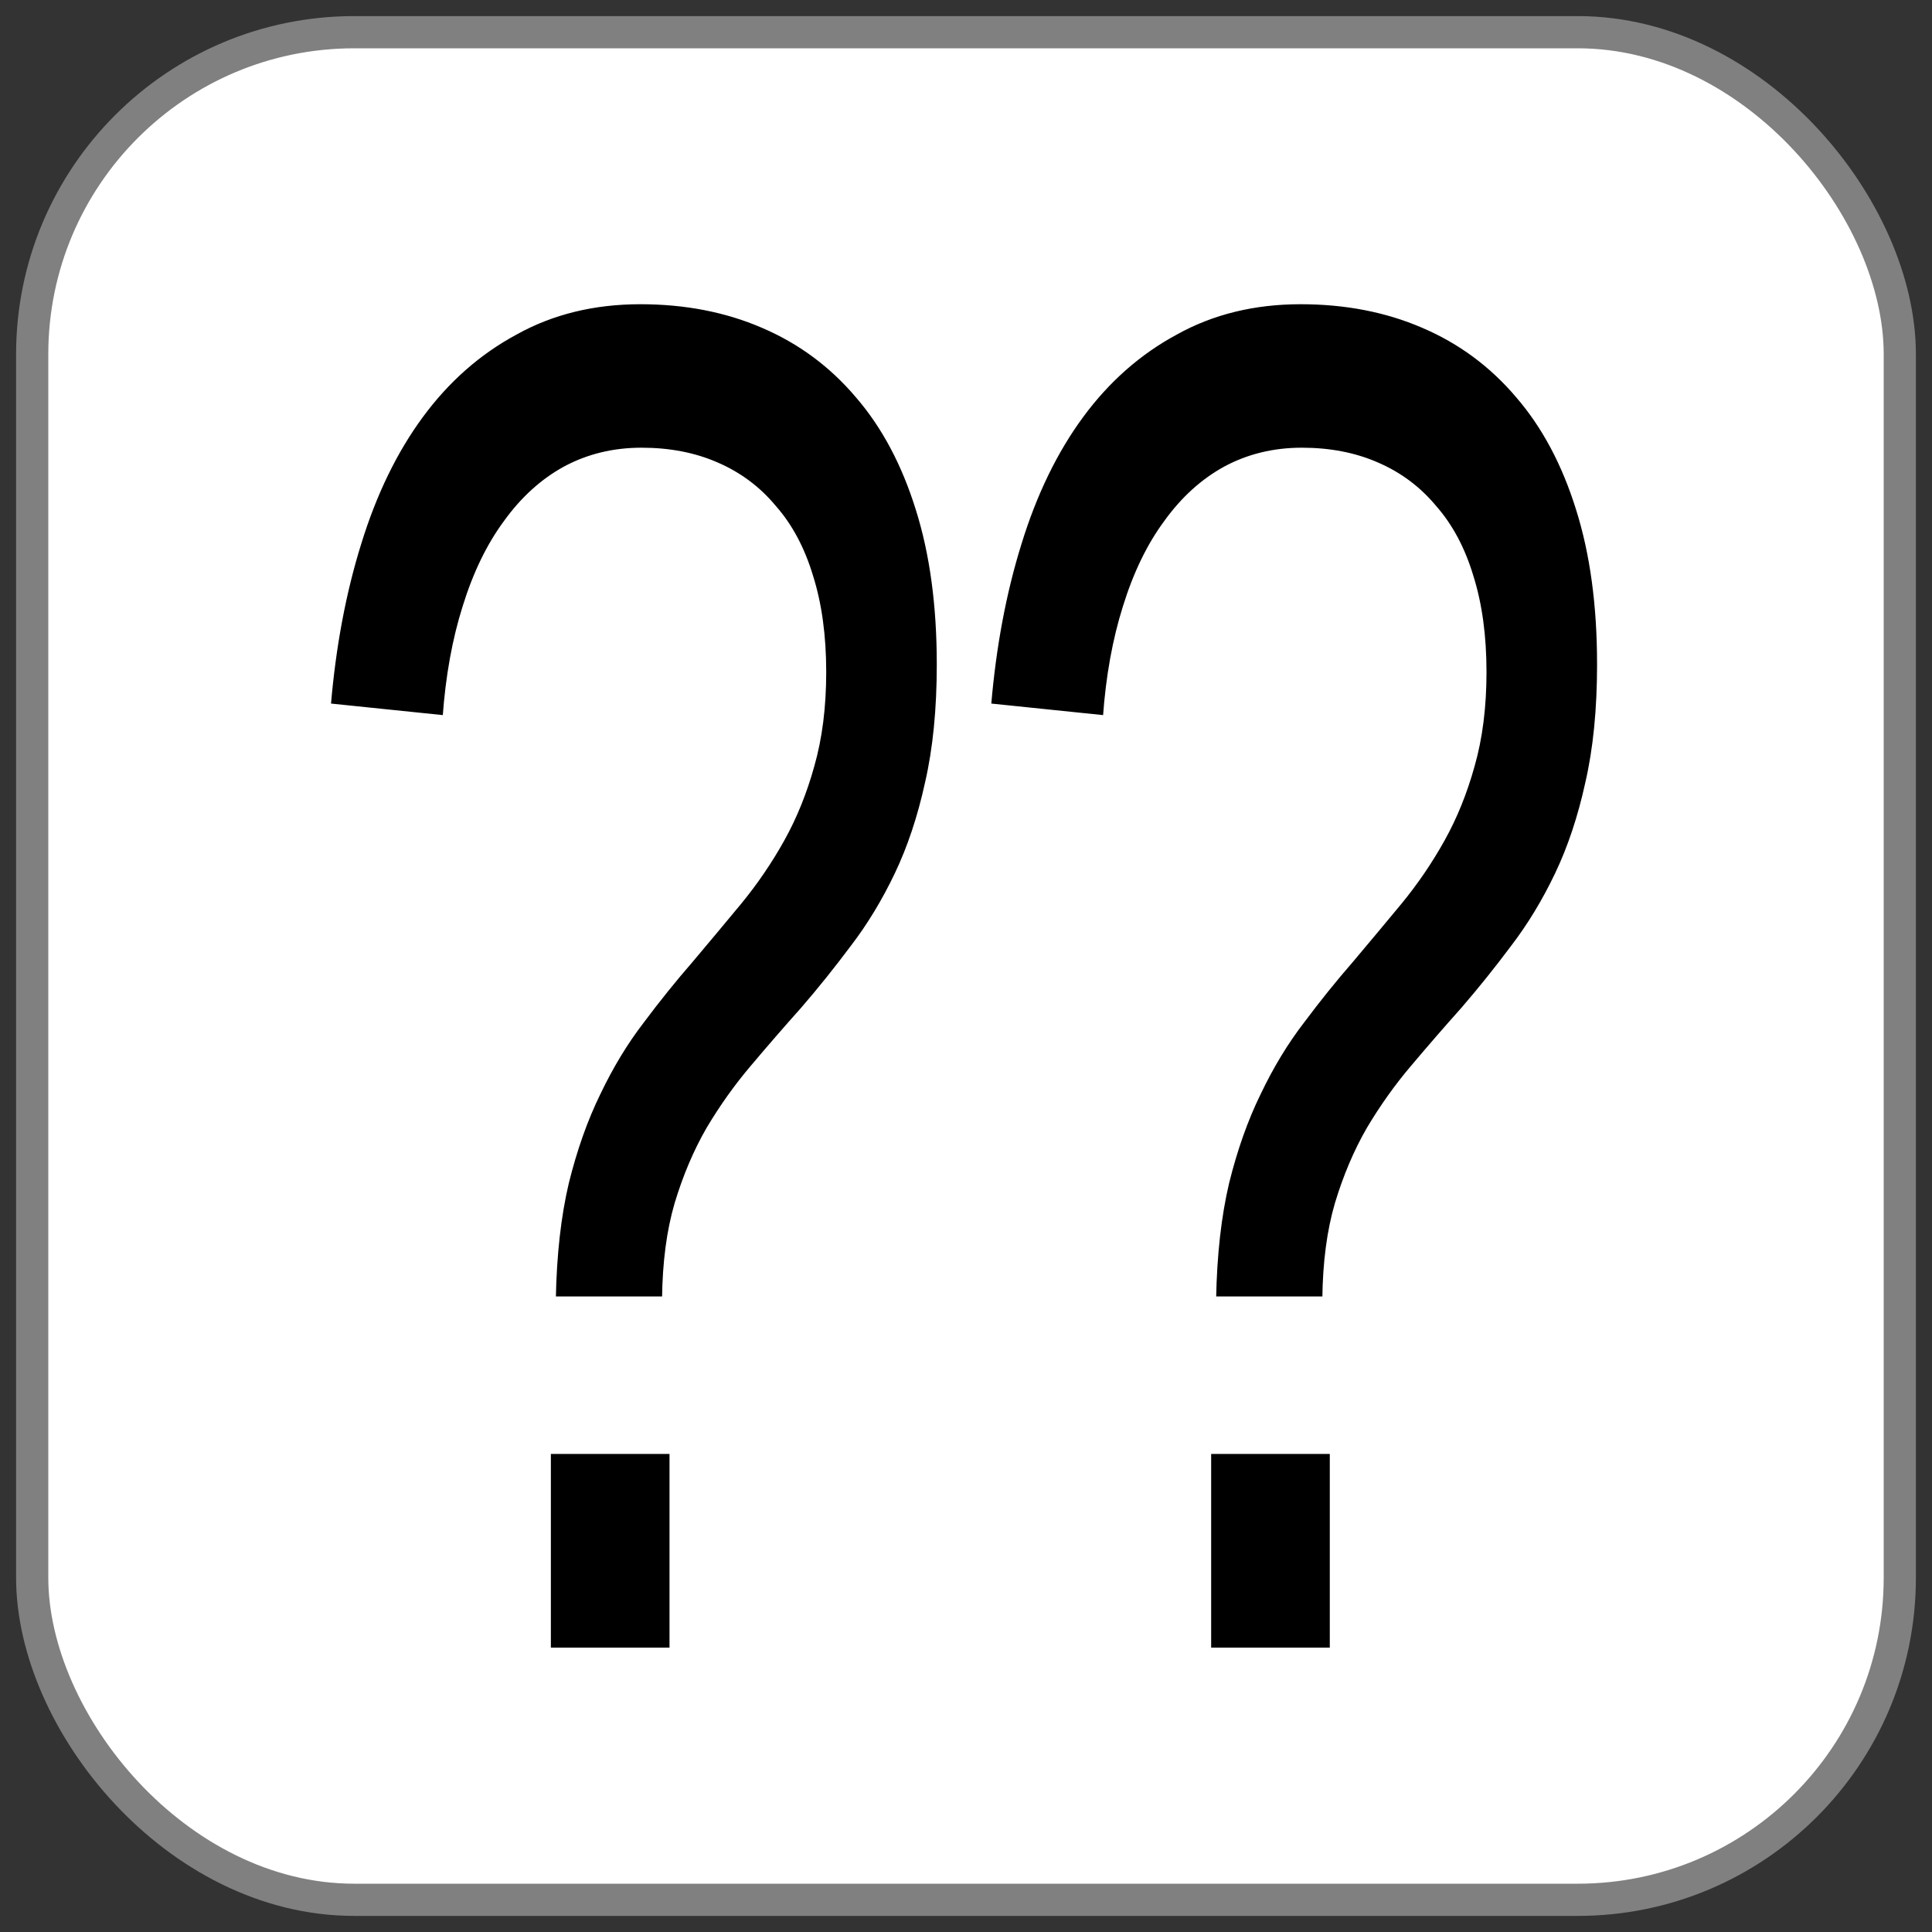 <?xml version="1.0" encoding="UTF-8" standalone="no"?>
<!-- Created with Inkscape (http://www.inkscape.org/) -->

<svg
   xmlns:dc="http://purl.org/dc/elements/1.1/"
   xmlns:cc="http://creativecommons.org/ns#"
   xmlns:rdf="http://www.w3.org/1999/02/22-rdf-syntax-ns#"
   xmlns:svg="http://www.w3.org/2000/svg"
   xmlns="http://www.w3.org/2000/svg"
   version="1.1"
   width="600"
   height="600"
   id="svg2">
  <rect width="100%" height="100%" fill="#333333" stroke="none"/>
  <defs
     id="defs4">
    <filter
       x="-0.25"
       y="-0.25"
       width="1.5"
       height="1.5"
       color-interpolation-filters="sRGB"
       id="filter4487">
      <feGaussianBlur
         result="blur"
         stdDeviation="2"
         in="SourceAlpha"
         id="feGaussianBlur4489" />
      <feColorMatrix
         values="1 0 0 0 0 0 1 0 0 0 0 0 1 0 0 0 0 0 0.5 0 "
         type="matrix"
         result="bluralpha"
         id="feColorMatrix4491" />
      <feOffset
         result="offsetBlur"
         dy="4"
         dx="4"
         in="bluralpha"
         id="feOffset4493" />
      <feMerge
         id="feMerge4495">
        <feMergeNode
           in="offsetBlur"
           id="feMergeNode4497" />
        <feMergeNode
           in="SourceGraphic"
           id="feMergeNode4499" />
      </feMerge>
    </filter>
  </defs>
  <g
     transform="translate(0,-452.362)"
     id="layer1">
    <rect
       width="580"
       height="580"
       ry="100"
       x="10"
       y="462.362"
       id="rect4527"
       style="fill:#ffffff;fill-opacity:1;stroke:#808080;stroke-width:10;stroke-linecap:round;stroke-linejoin:round;stroke-miterlimit:4;stroke-opacity:1;stroke-dasharray:none;stroke-dashoffset:0" />
    <g
       transform="matrix(0.795,0,0,1.258,-20.695,12.082)"
       id="text4501"
       style="font-size:497.254px;font-style:normal;font-variant:normal;font-weight:normal;font-stretch:normal;fill:#000000;fill-opacity:1;stroke:#ffffff;stroke-opacity:1;font-family:Liberation Mono;-inkscape-font-specification:Liberation Mono">
      <path
         d="m 650.413,513.937 c -2.6e-4,11.169 -1.538,20.962 -4.613,29.379 -2.914,8.417 -6.88,15.944 -11.897,22.58 -5.018,6.637 -10.764,12.626 -17.239,17.967 -6.313,5.342 -12.788,10.441 -19.424,15.296 -6.637,4.694 -13.192,9.469 -19.667,14.325 -6.313,4.694 -12.059,9.793 -17.239,15.296 -5.018,5.504 -9.146,11.655 -12.383,18.453 -3.076,6.637 -4.694,14.406 -4.856,23.309 l -42.49,0 c 0.324,-10.845 2.023,-20.395 5.099,-28.65 3.237,-8.255 7.365,-15.62 12.383,-22.095 5.018,-6.636 10.683,-12.545 16.996,-17.724 6.313,-5.341 12.706,-10.359 19.181,-15.054 6.474,-4.856 12.787,-9.631 18.938,-14.325 6.313,-4.856 11.897,-10.036 16.753,-15.539 4.856,-5.503 8.741,-11.573 11.654,-18.21 3.075,-6.798 4.613,-14.487 4.613,-23.066 -2.1e-4,-8.902 -1.7,-16.753 -5.099,-23.552 -3.238,-6.798 -8.013,-12.463 -14.325,-16.996 -6.151,-4.694 -13.678,-8.255 -22.58,-10.683 -8.741,-2.428 -18.615,-3.642 -29.622,-3.642 -11.007,3e-4 -21.043,1.538 -30.107,4.613 -8.903,3.076 -16.672,7.527 -23.309,13.354 -6.637,5.666 -11.978,12.626 -16.025,20.881 -4.047,8.094 -6.637,17.158 -7.77,27.194 l -44.675,-2.914 c 1.942,-14.568 5.908,-27.922 11.897,-40.062 5.989,-12.302 14.082,-22.823 24.28,-31.564 10.198,-8.74 22.418,-15.539 36.663,-20.395 14.244,-5.018 30.431,-7.526 48.56,-7.527 17.481,3.3e-4 33.344,1.943 47.589,5.827 14.406,3.885 26.708,9.631 36.906,17.239 10.197,7.446 18.048,16.753 23.552,27.922 5.503,11.007 8.255,23.795 8.255,38.362 m -151.75,243.286 0,-48.803 47.346,0 0,48.803 -47.346,0"
         id="path4506"
         style="fill:#000000" />
    </g>
    <g
       transform="matrix(0.795,0,0,1.258,-225.753,12.082)"
       id="g4529"
       style="font-size:497.254px;font-style:normal;font-variant:normal;font-weight:normal;font-stretch:normal;fill:#000000;fill-opacity:1;stroke:#ffffff;stroke-opacity:1;font-family:Liberation Mono;-inkscape-font-specification:Liberation Mono">
      <path
         d="m 650.413,513.937 c -2.6e-4,11.169 -1.538,20.962 -4.613,29.379 -2.914,8.417 -6.88,15.944 -11.897,22.58 -5.018,6.637 -10.764,12.626 -17.239,17.967 -6.313,5.342 -12.788,10.441 -19.424,15.296 -6.637,4.694 -13.192,9.469 -19.667,14.325 -6.313,4.694 -12.059,9.793 -17.239,15.296 -5.018,5.504 -9.146,11.655 -12.383,18.453 -3.076,6.637 -4.694,14.406 -4.856,23.309 l -42.49,0 c 0.324,-10.845 2.023,-20.395 5.099,-28.65 3.237,-8.255 7.365,-15.62 12.383,-22.095 5.018,-6.636 10.683,-12.545 16.996,-17.724 6.313,-5.341 12.706,-10.359 19.181,-15.054 6.474,-4.856 12.787,-9.631 18.938,-14.325 6.313,-4.856 11.897,-10.036 16.753,-15.539 4.856,-5.503 8.741,-11.573 11.654,-18.21 3.075,-6.798 4.613,-14.487 4.613,-23.066 -2.1e-4,-8.902 -1.7,-16.753 -5.099,-23.552 -3.238,-6.798 -8.013,-12.463 -14.325,-16.996 -6.151,-4.694 -13.678,-8.255 -22.58,-10.683 -8.741,-2.428 -18.615,-3.642 -29.622,-3.642 -11.007,3e-4 -21.043,1.538 -30.107,4.613 -8.903,3.076 -16.672,7.527 -23.309,13.354 -6.637,5.666 -11.978,12.626 -16.025,20.881 -4.047,8.094 -6.637,17.158 -7.77,27.194 l -44.675,-2.914 c 1.942,-14.568 5.908,-27.922 11.897,-40.062 5.989,-12.302 14.082,-22.823 24.28,-31.564 10.198,-8.74 22.418,-15.539 36.663,-20.395 14.244,-5.018 30.431,-7.526 48.56,-7.527 17.481,3.3e-4 33.344,1.943 47.589,5.827 14.406,3.885 26.708,9.631 36.906,17.239 10.197,7.446 18.048,16.753 23.552,27.922 5.503,11.007 8.255,23.795 8.255,38.362 m -151.75,243.286 0,-48.803 47.346,0 0,48.803 -47.346,0"
         id="path4531"
         style="fill:#000000" />
    </g>
  </g>
</svg>
